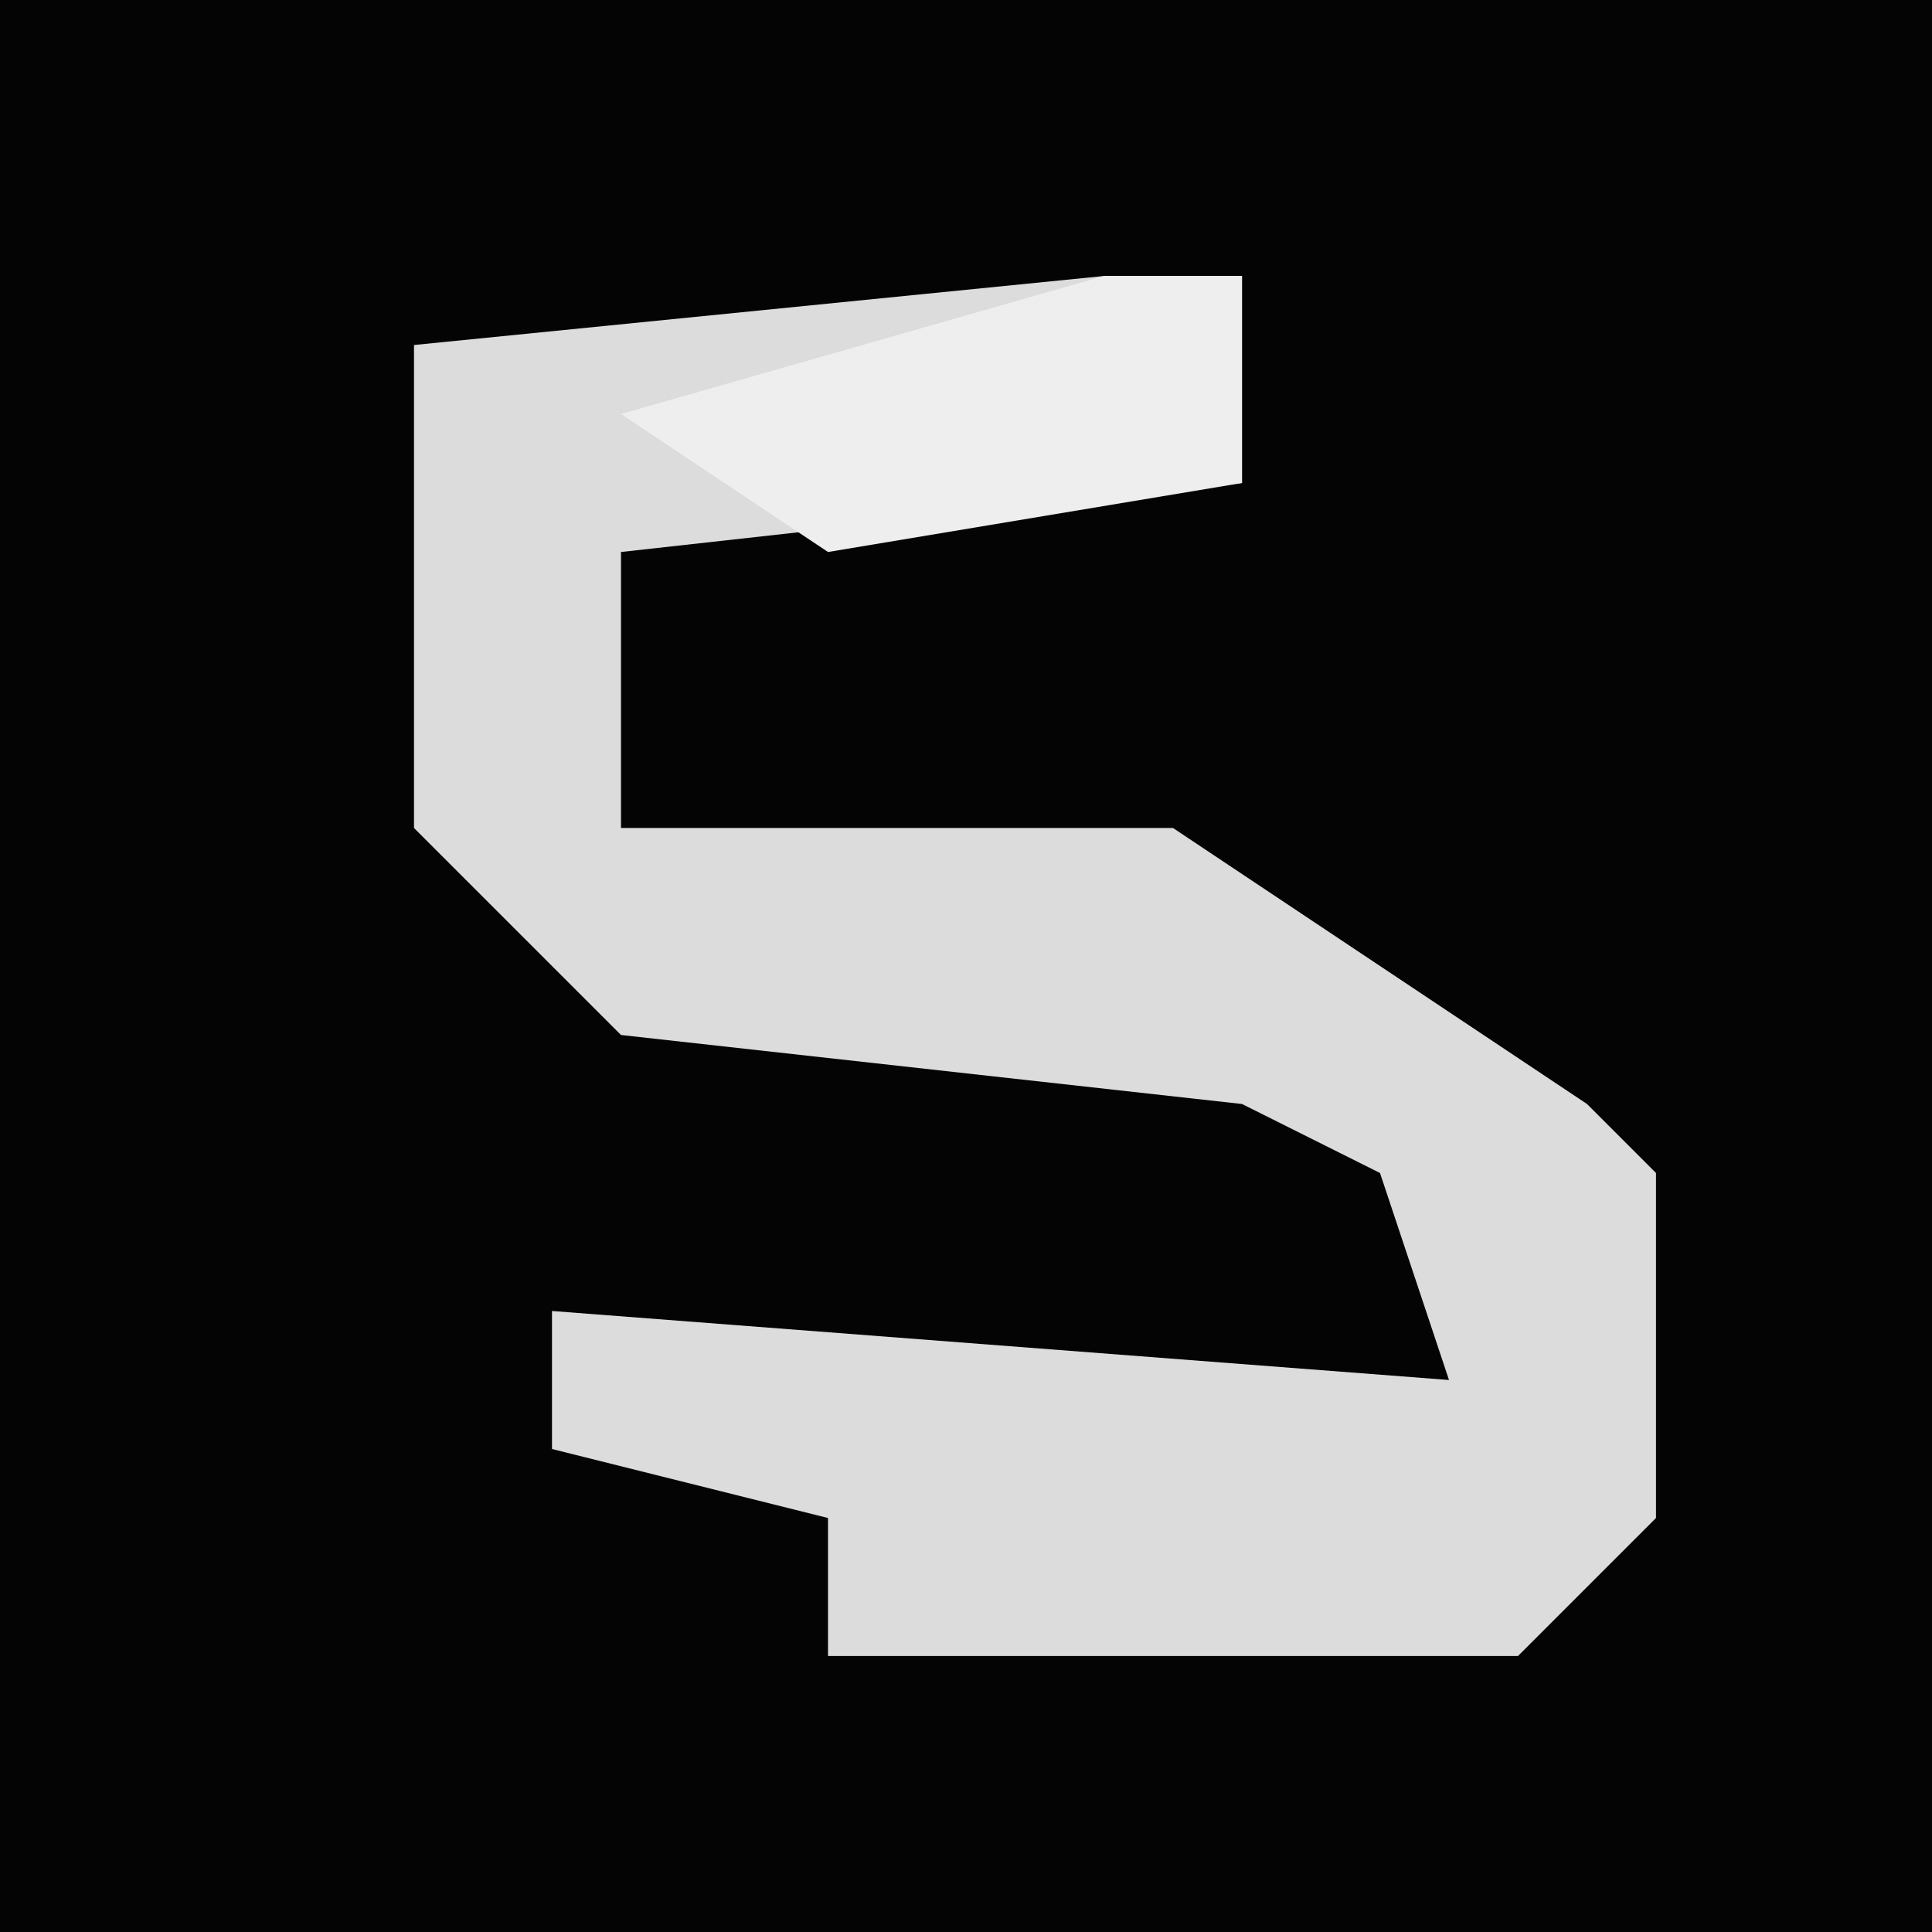 <?xml version="1.0" encoding="UTF-8"?>
<svg version="1.1" xmlns="http://www.w3.org/2000/svg" width="28" height="28">
<path d="M0,0 L28,0 L28,28 L0,28 Z " fill="#040404" transform="translate(0,0)"/>
<path d="M0,0 L2,0 L2,3 L-7,4 L-7,8 L1,8 L7,12 L8,13 L8,18 L6,20 L-4,20 L-4,18 L-8,17 L-8,15 L5,16 L4,13 L2,12 L-7,11 L-10,8 L-10,1 Z " fill="#DCDCDC" transform="translate(16,4)"/>
<path d="M0,0 L2,0 L2,3 L-4,4 L-7,2 Z " fill="#EEEEEE" transform="translate(16,4)"/>
</svg>
